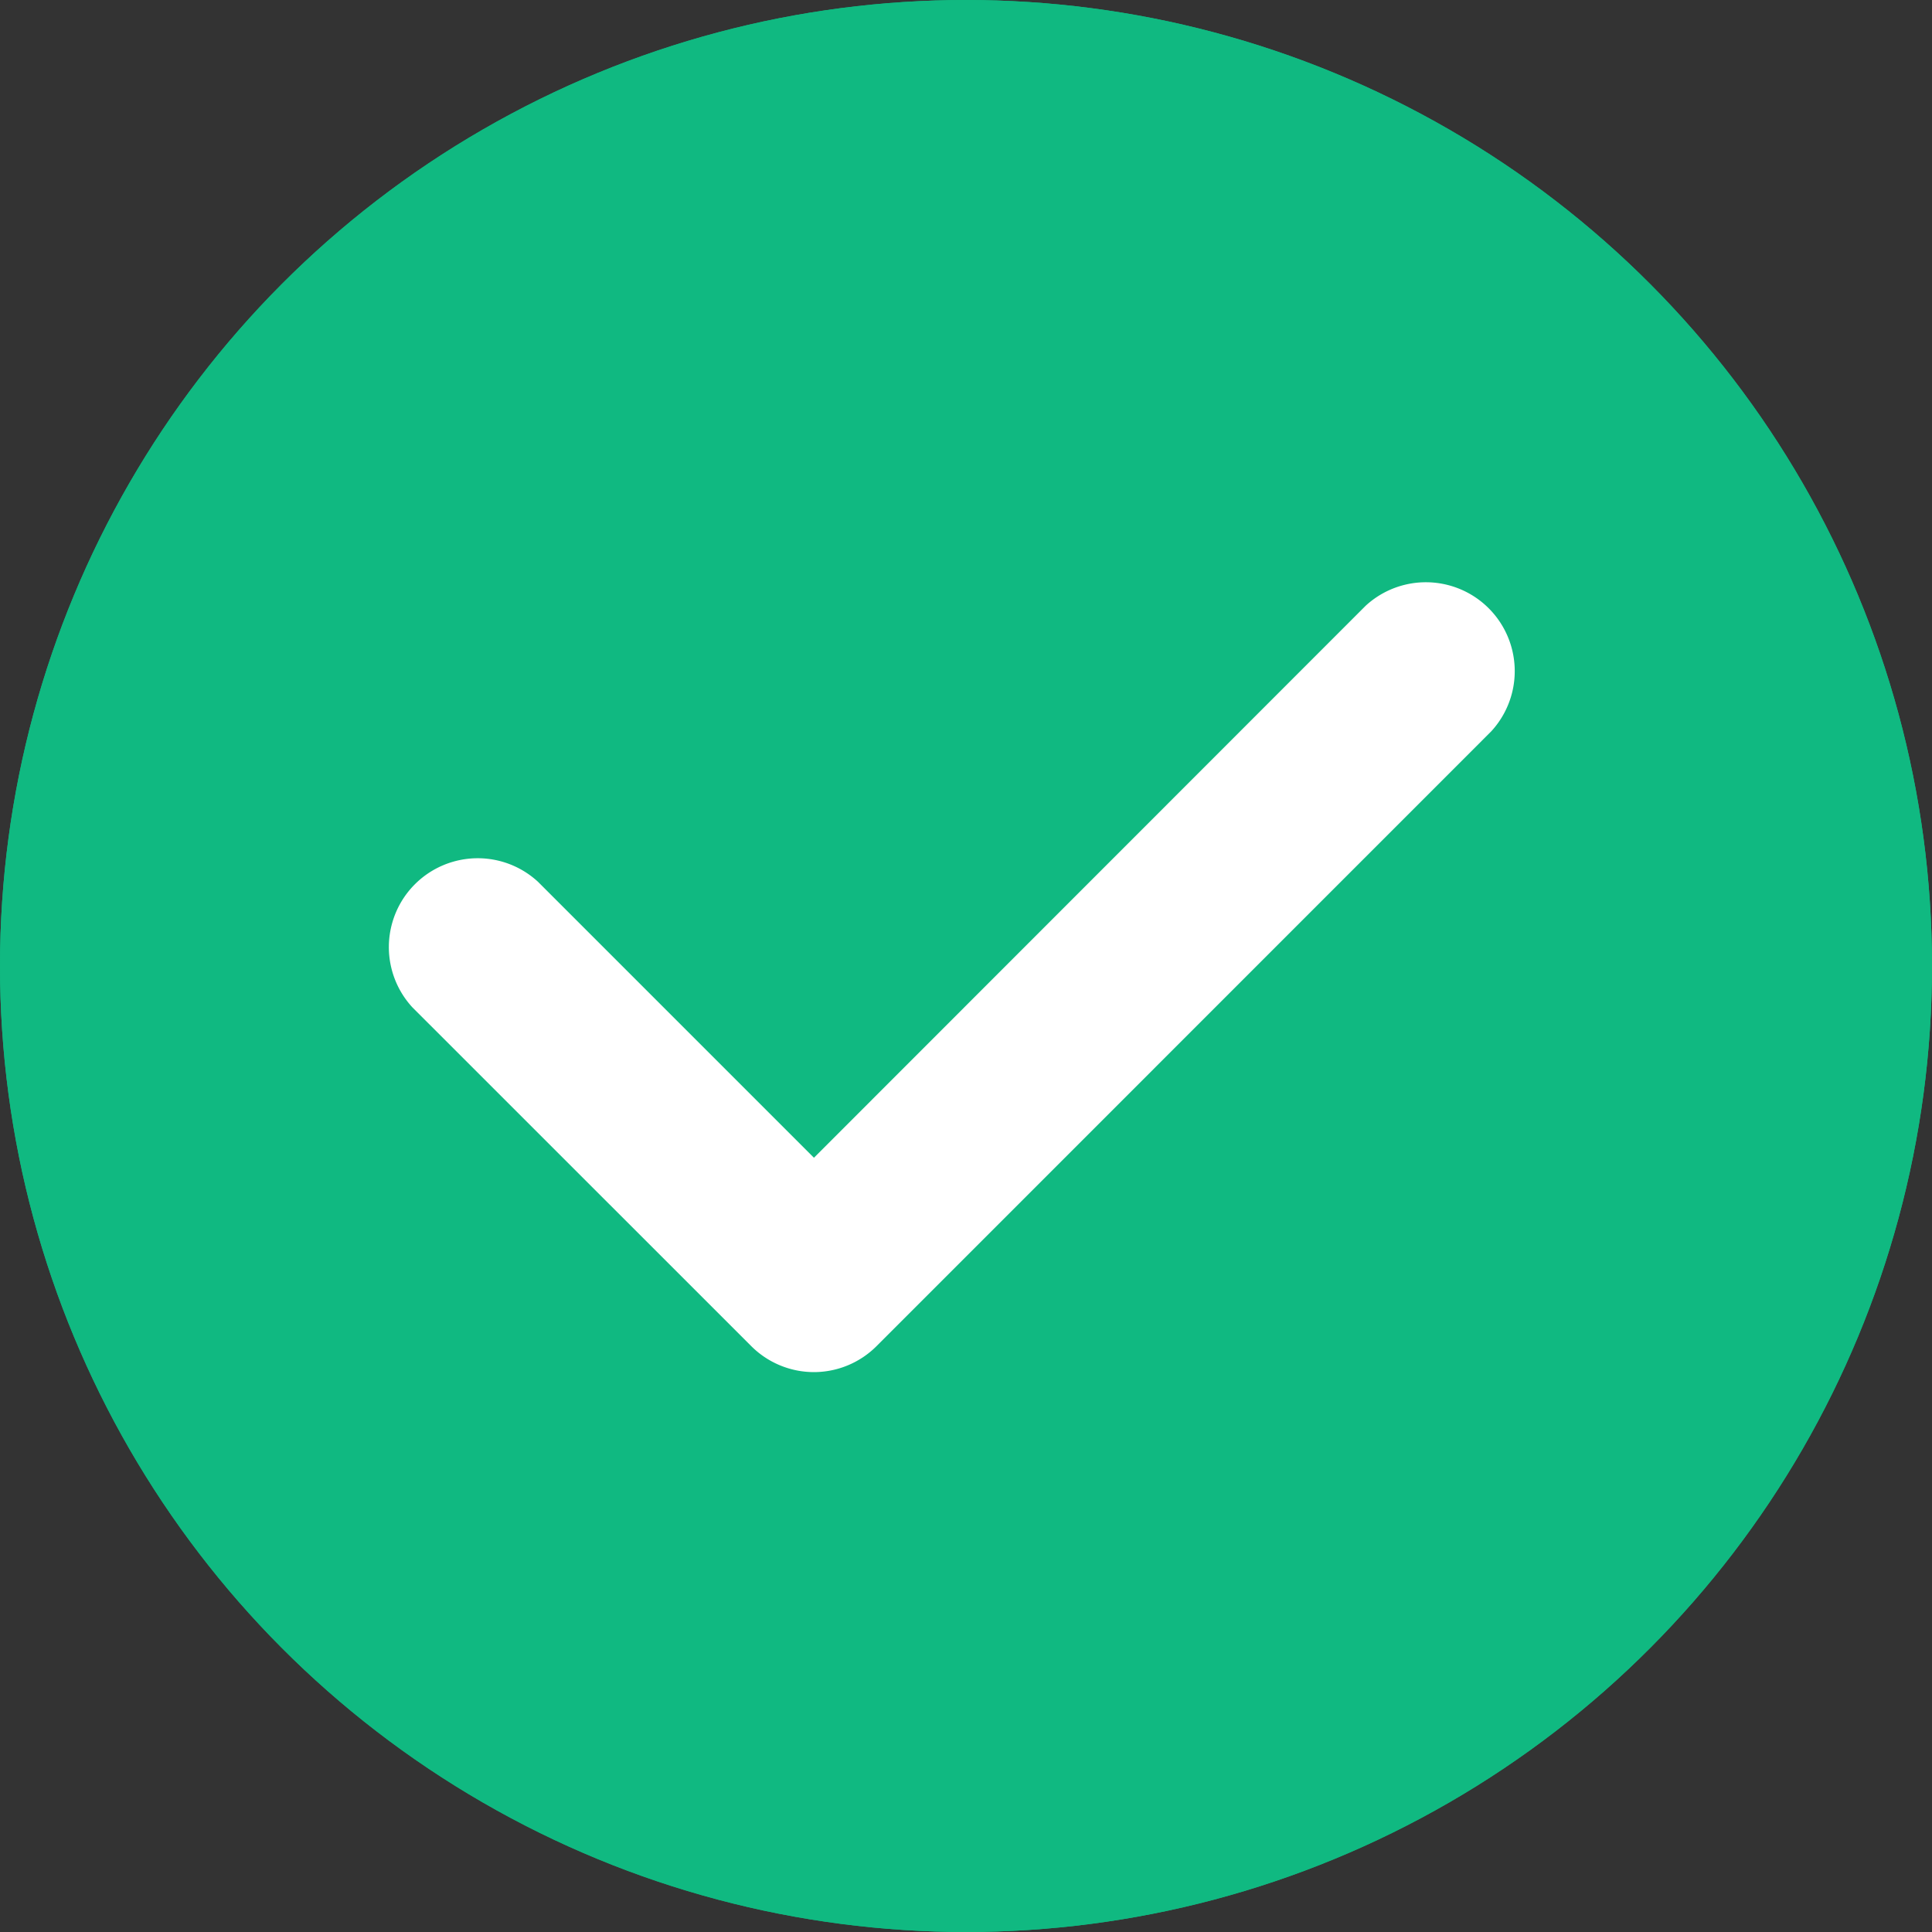 <svg xmlns="http://www.w3.org/2000/svg" width="20" height="20" viewBox="0 0 20 20"><rect x="0" y="0" width="20" height="20" fill="#333333" stroke="none"/><g fill="#10b981" stroke="#10b981" stroke-width="1"><circle cx="10" cy="10" r="10" stroke="none"/><circle cx="10" cy="10" r="9.5" fill="none"/></g><path d="M4.453,84.829a.918.918,0,0,1-.652-.27L.294,81.053a.92.92,0,0,1,1.3-1.3l2.857,2.857,5.711-5.714a.92.92,0,0,1,1.3,1.3L5.1,84.559A.918.918,0,0,1,4.453,84.829Z" transform="translate(3.975 -70.625)" fill="#fff"/></svg>